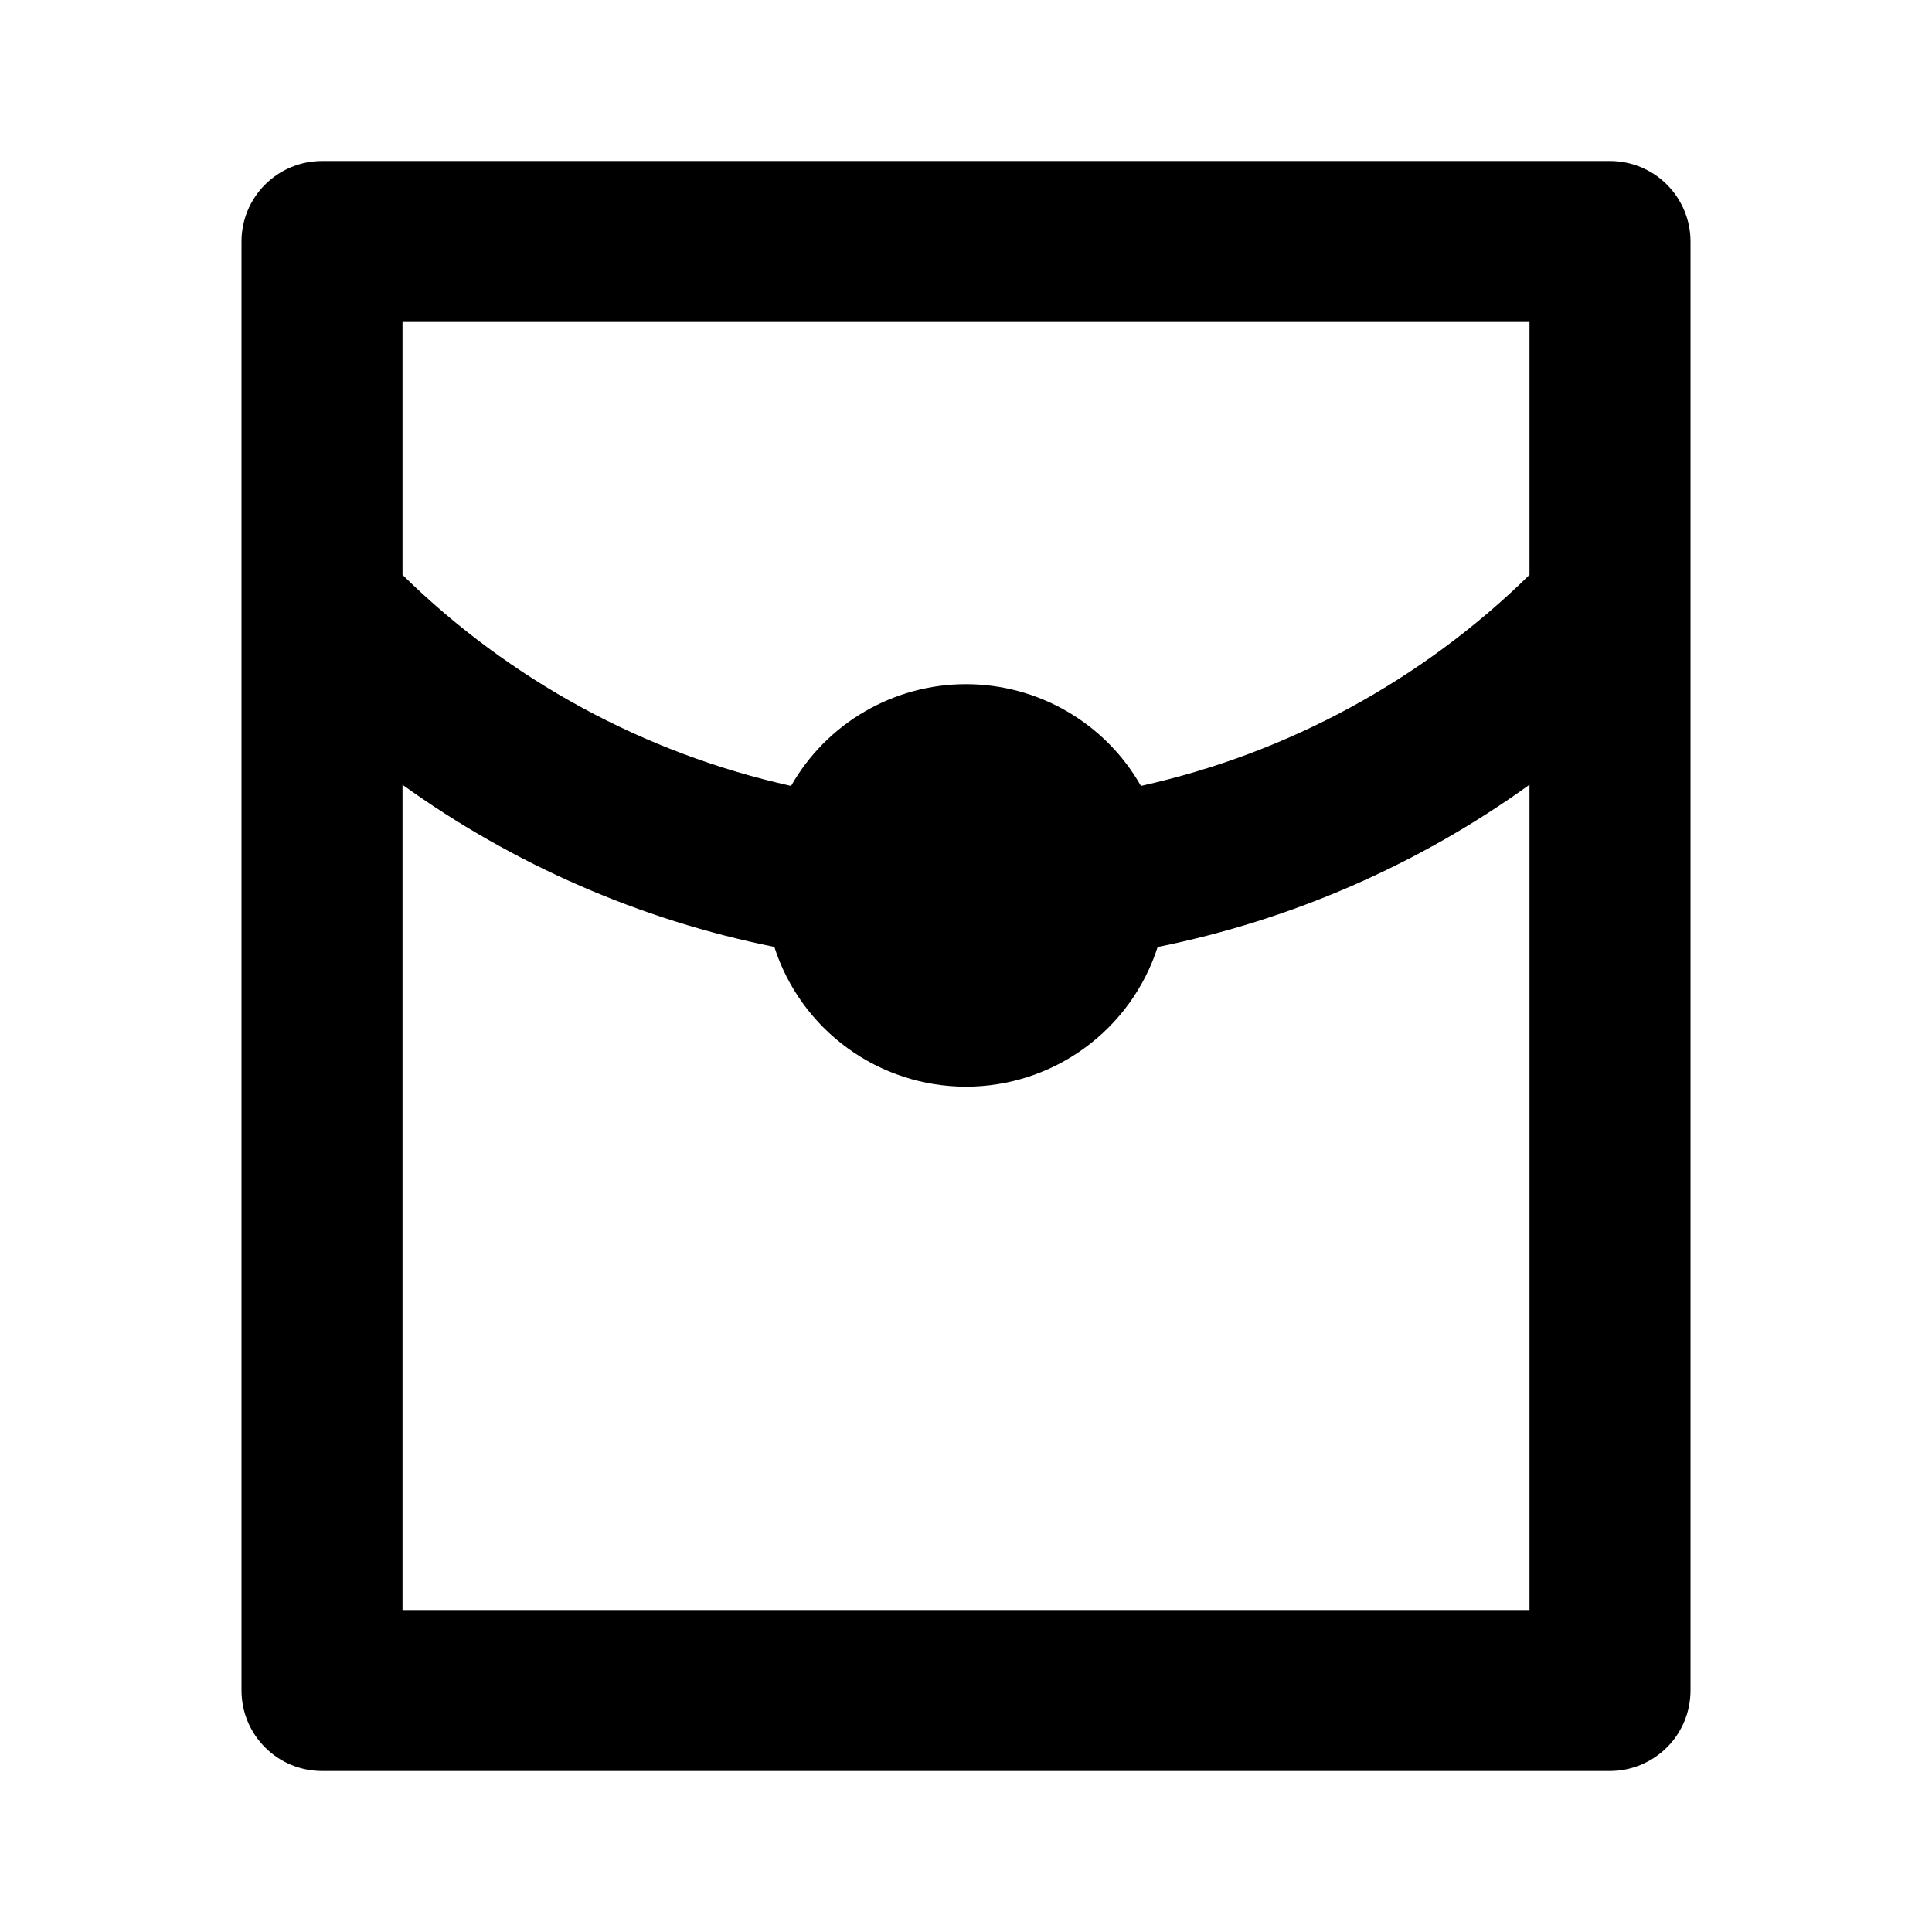 <svg fill="currentColor" height="24" viewBox="0 0 24 24" width="24" xmlns="http://www.w3.org/2000/svg"><path d="m14.173 9.763c1.823-.405 3.495-1.314 4.827-2.622v-3.141h-14v3.141c1.332 1.308 3.004 2.217 4.827 2.622.218-.384.534-.703.916-.925s.815-.339 1.257-.339.875.117 1.257.339.698.541.916.925zm.208 2c-.162.504-.48.944-.908 1.256s-.944.48-1.473.48-1.045-.168-1.473-.48-.746-.751-.908-1.256c-1.665-.335-3.24-1.022-4.619-2.014v10.251h14v-10.252c-1.379.993-2.953 1.68-4.619 2.016zm-10.381-9.763h16c.265 0 .52.105.707.293.188.188.293.442.293.707v18c0 .265-.105.52-.293.707s-.442.293-.707.293h-16c-.265 0-.52-.105-.707-.293-.188-.188-.293-.442-.293-.707v-18c0-.265.105-.52.293-.707.188-.188.442-.293.707-.293z" /></svg>